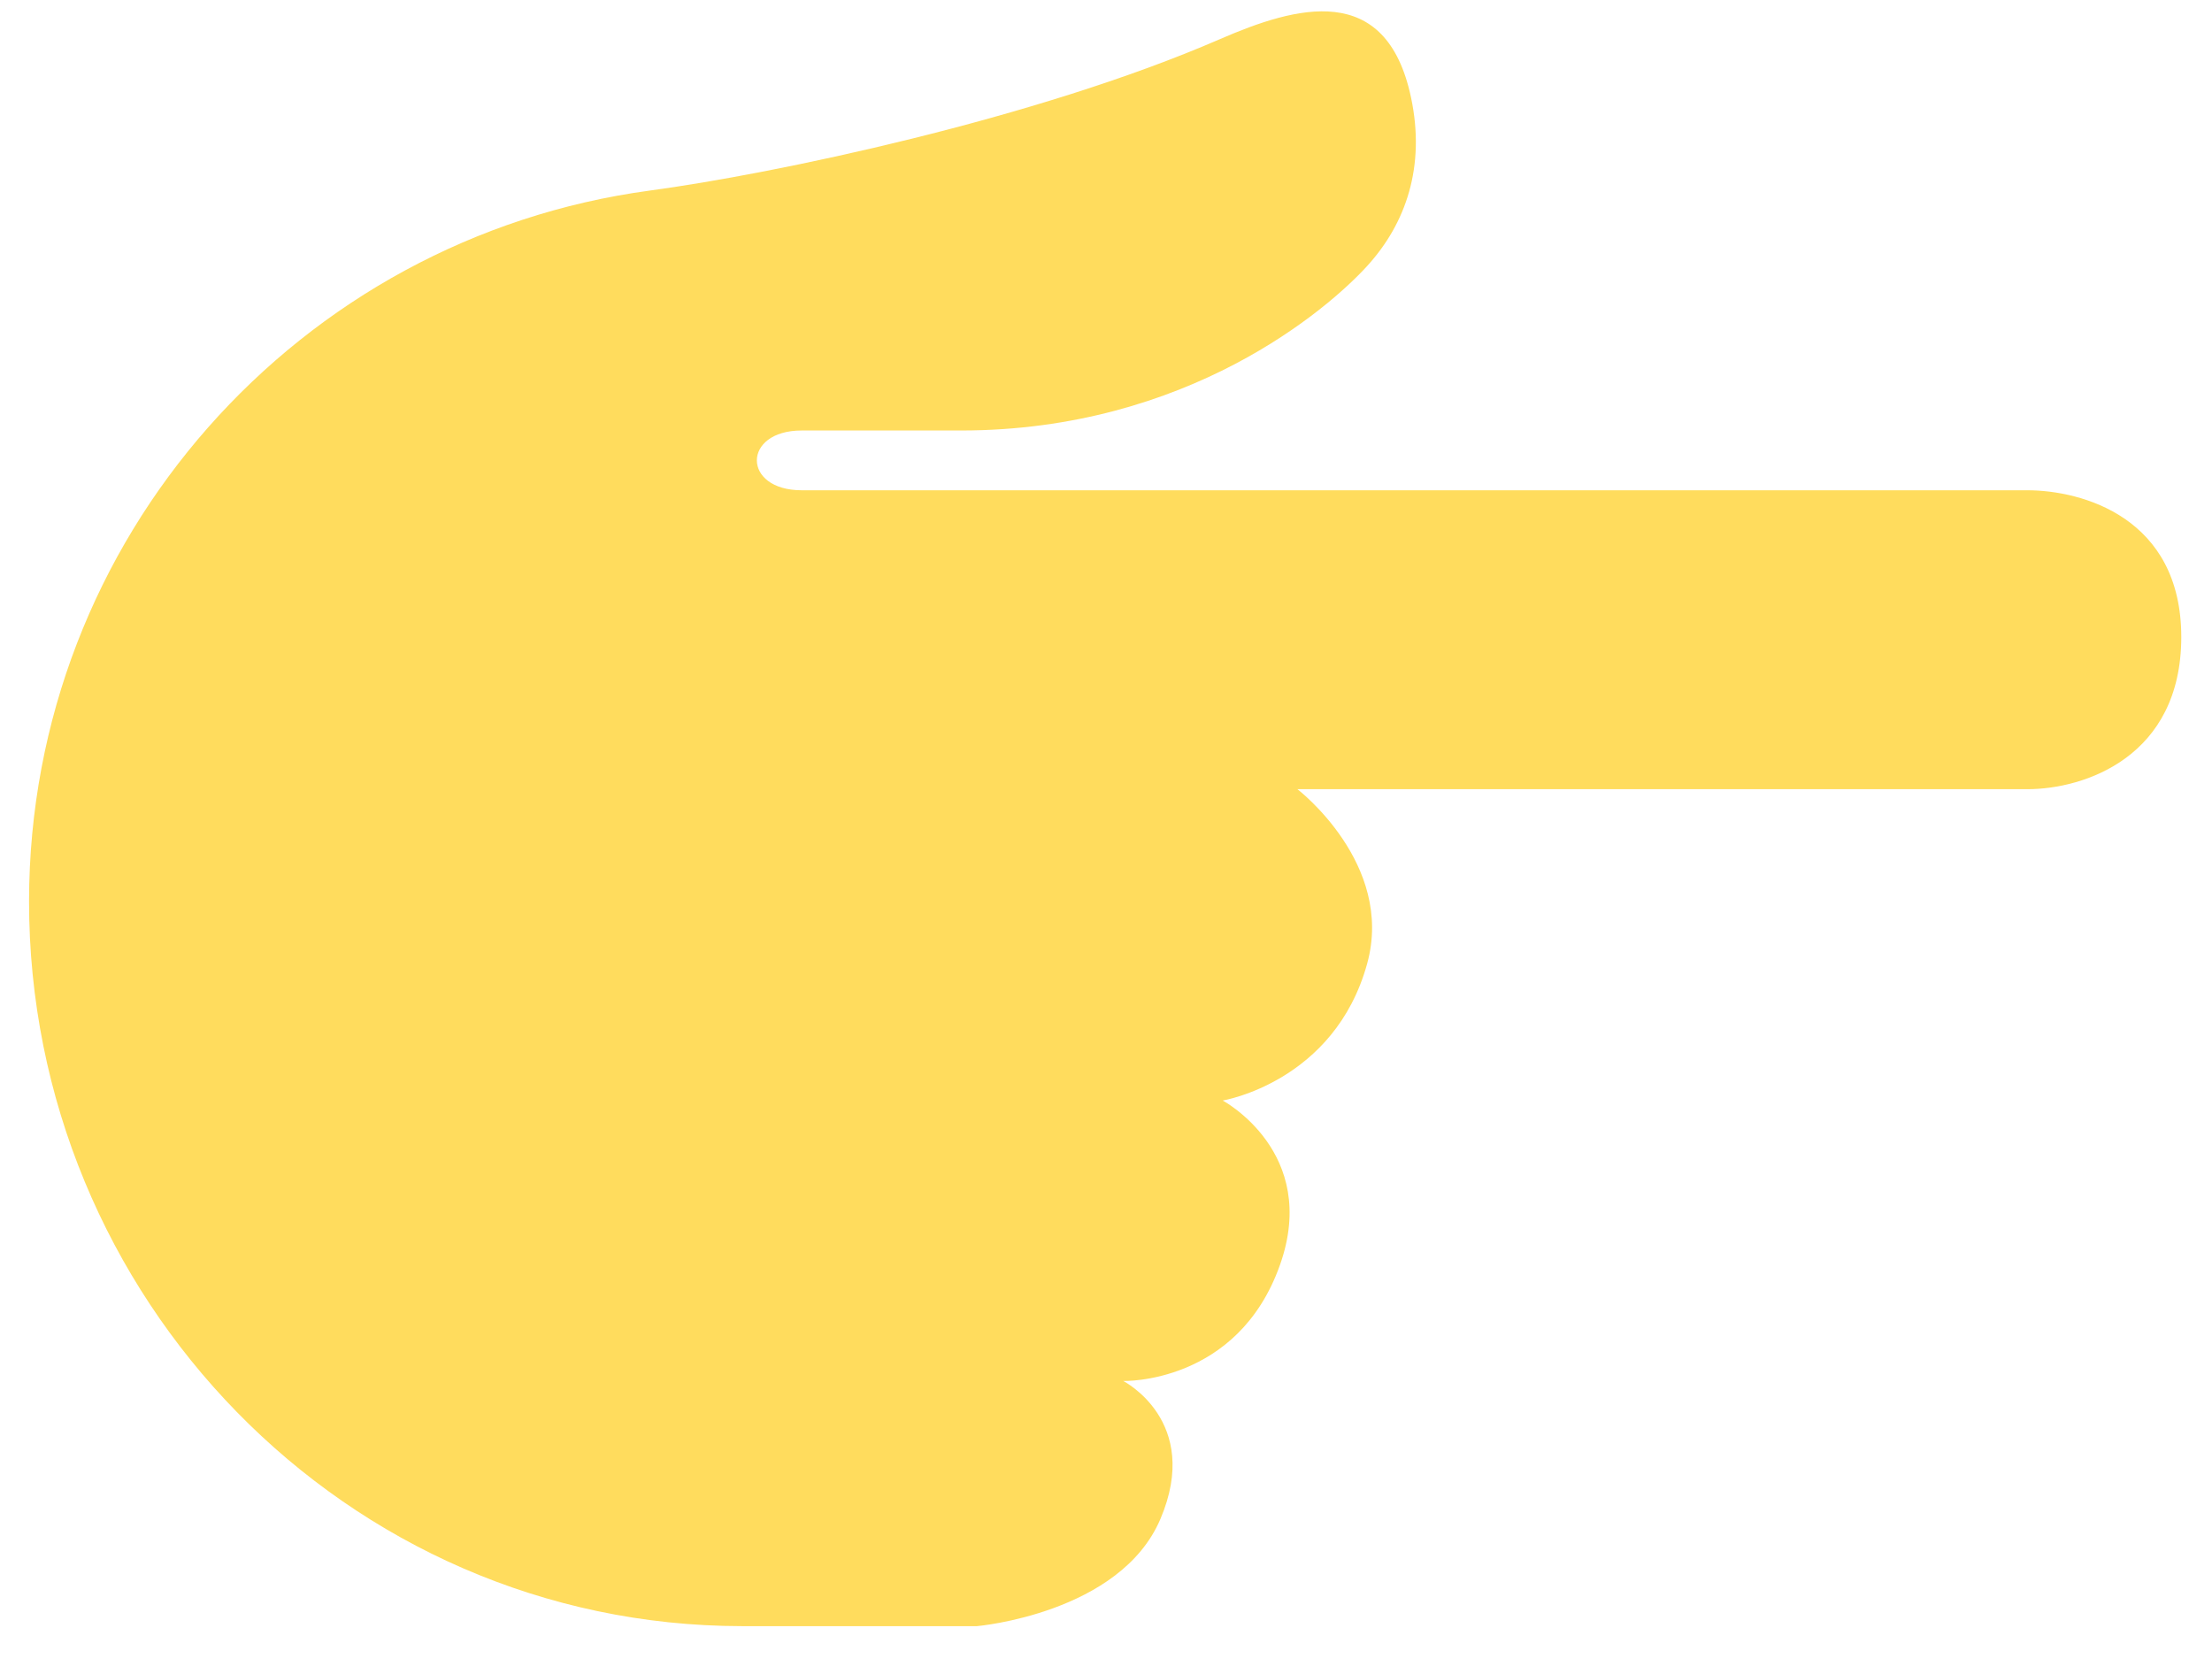 <svg width="37" height="28" viewBox="0 0 37 28" fill="none" xmlns="http://www.w3.org/2000/svg">
<path d="M16.342 27.201C16.342 27.201 18.736 26.993 19.41 25.409C20.107 23.77 18.788 23.1 18.788 23.1C18.788 23.1 20.702 23.159 21.41 21.159C22.078 19.274 20.452 18.409 20.452 18.409C20.452 18.409 22.323 18.102 22.869 16.117C23.328 14.446 21.702 13.201 21.702 13.201H33.91C34.869 13.201 36.485 12.659 36.486 10.658C36.488 8.658 34.827 8.201 33.91 8.201H13.41C12.41 8.201 12.41 7.201 13.41 7.201H16.076C19.868 7.201 22.219 5.163 22.868 4.45C23.518 3.737 23.847 2.783 23.602 1.63C23.187 -0.326 21.682 0.101 20.405 0.655C17.327 1.992 12.941 2.909 10.867 3.188C5.009 3.979 0.492 8.997 0.486 15.072C0.482 21.698 5.784 27.196 12.41 27.201H16.342Z" fill="#FFDC5D"/>
</svg>
